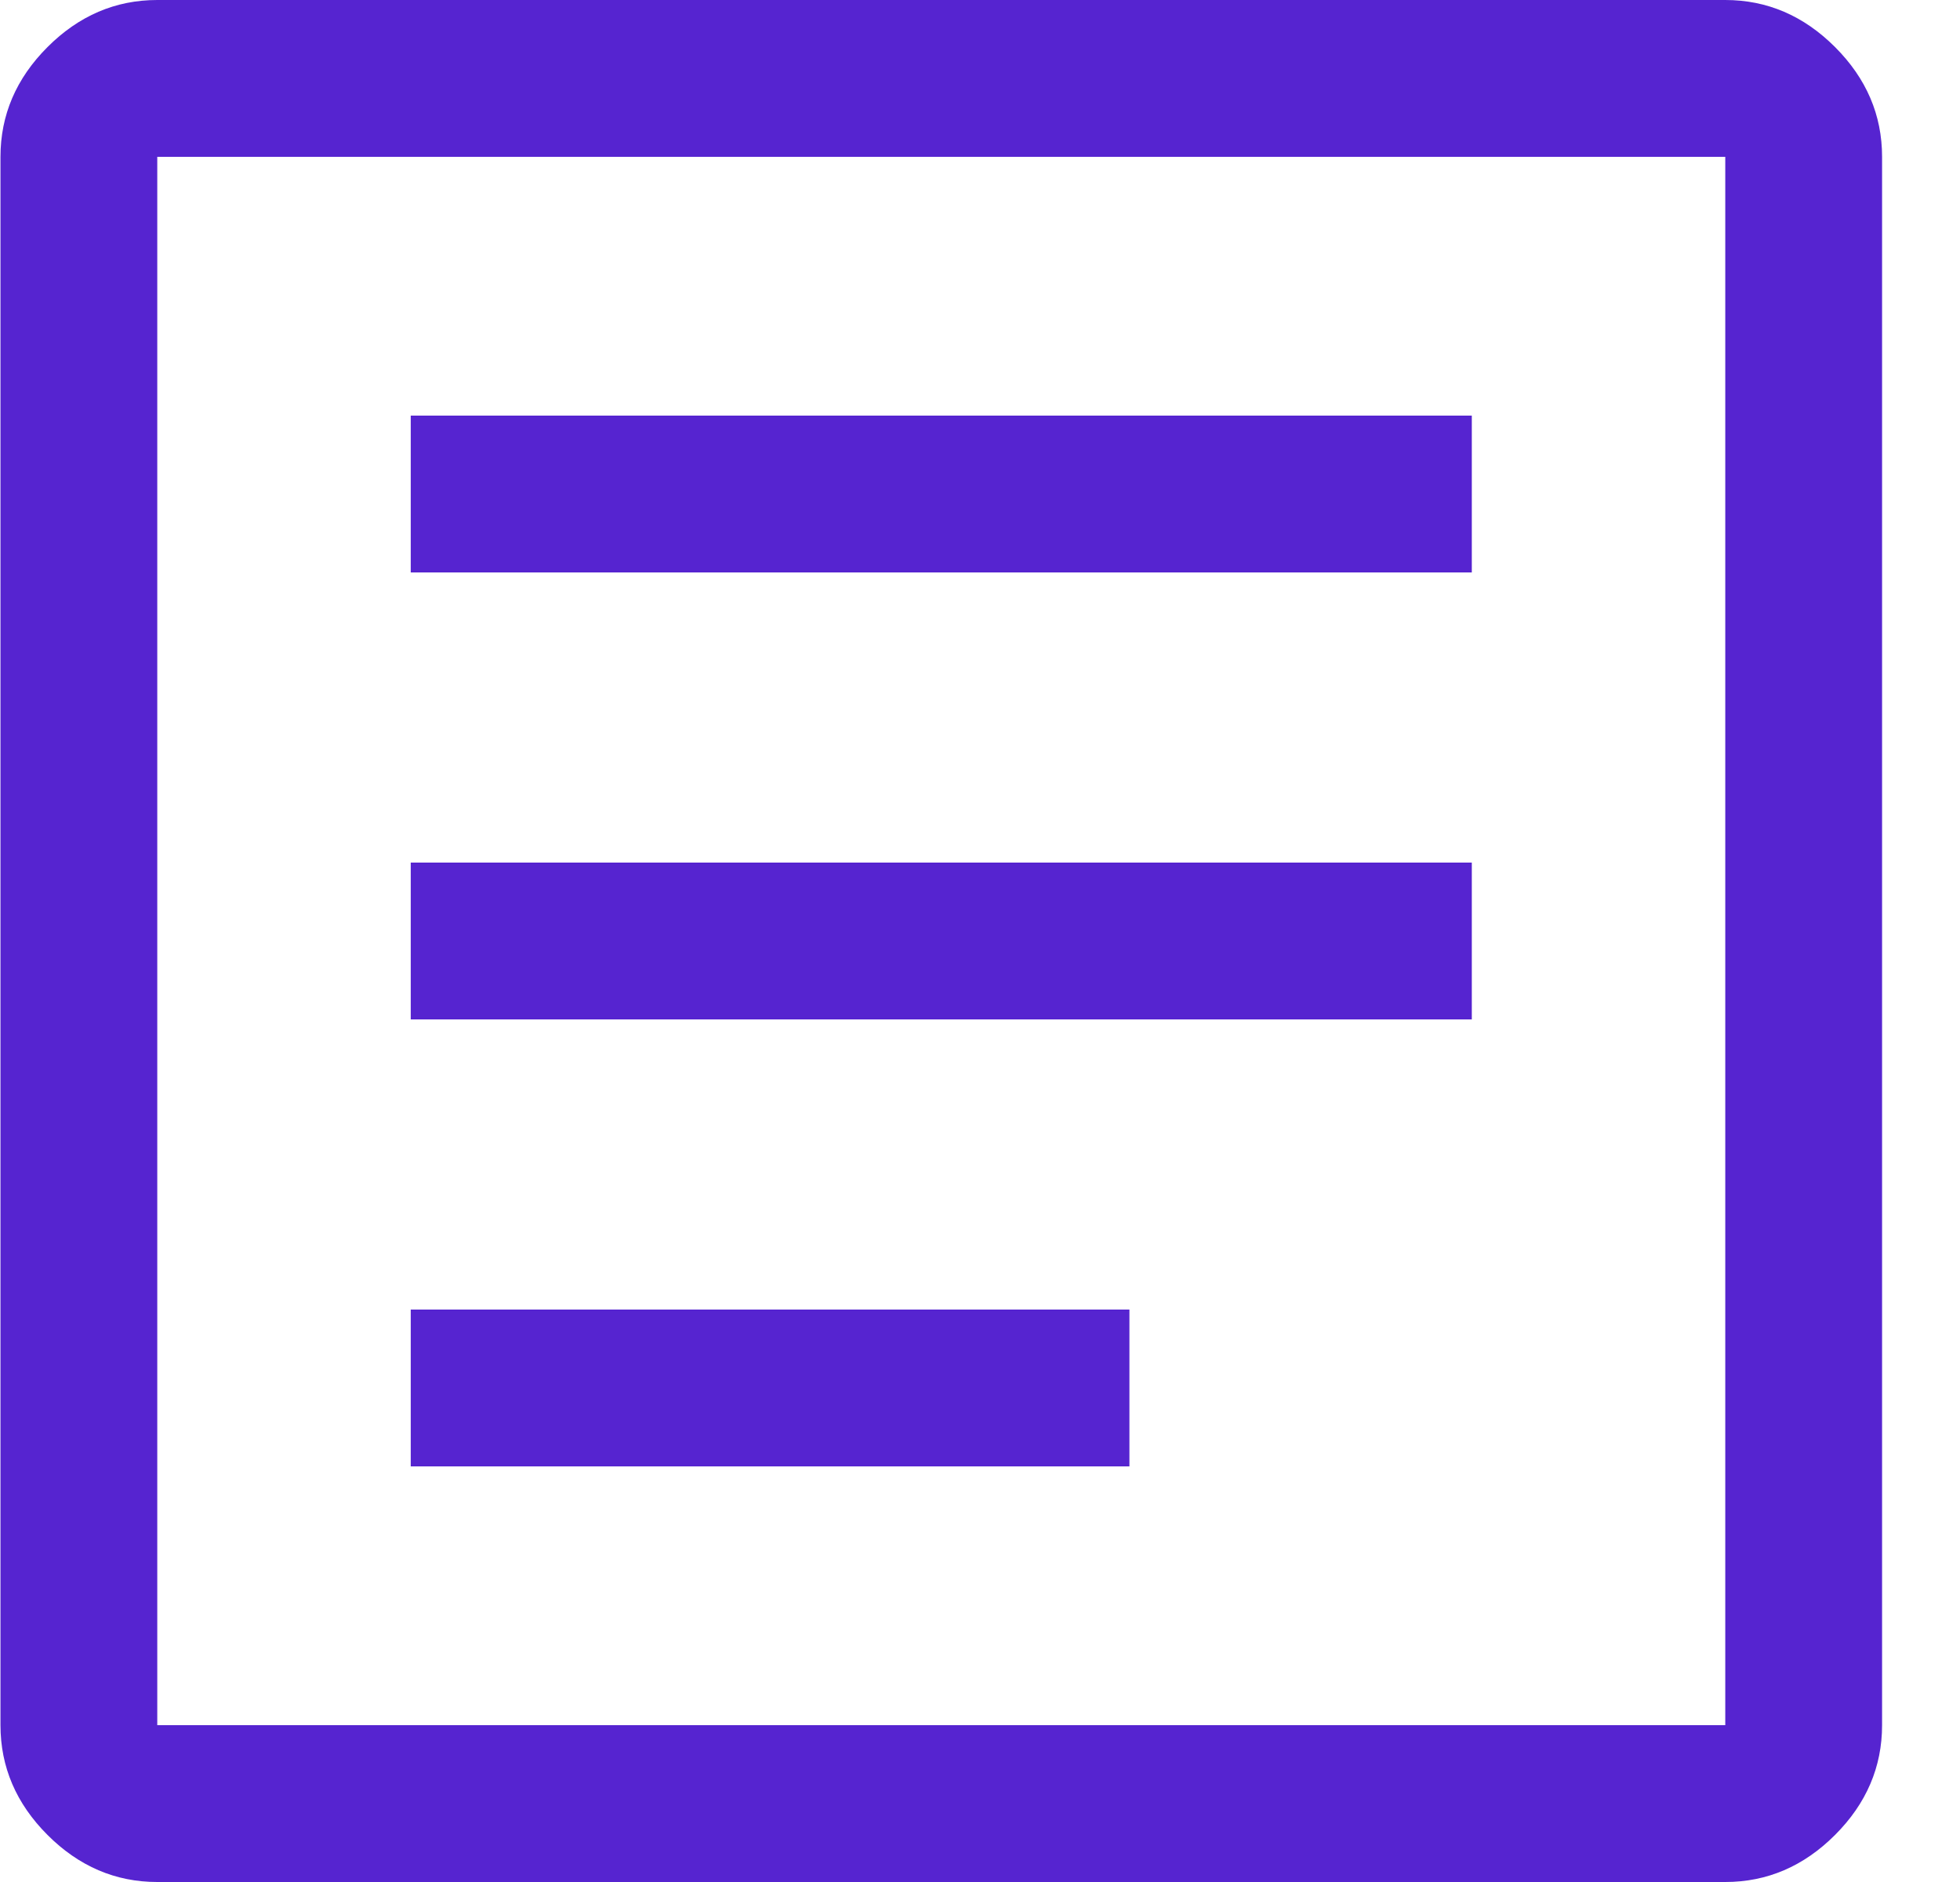<svg width="25" height="24" viewBox="0 0 25 24" xmlns="http://www.w3.org/2000/svg" xmlns:xlink="http://www.w3.org/1999/xlink"><g id="Web-Student" stroke="none" stroke-width="1" fill="none" fill-rule="evenodd"><g id="Course-structure-Q/A" transform="translate(-144, -729)" fill="#5624D0" fill-rule="nonzero"><g id="Group-3" transform="translate(118.006, 664)" fill="#5624D0"><g id="article_FILL0_wght400_GRAD0_opsz48-Copy" transform="translate(26, 65)" fill="#5624D0"><path d="M5.233,18.7 L14.4,18.7 L14.4,16.7 L5.233,16.7 L5.233,18.7 Z M5.233,13 L18.767,13 L18.767,11 L5.233,11 L5.233,13 Z M5.233,7.3 L18.767,7.3 L18.767,5.3 L5.233,5.3 L5.233,7.3 Z M2,24 C1.467,24 1,23.8 0.6,23.4 C0.2,23 0,22.533 0,22 L0,2 C0,1.467 0.2,1 0.6,0.6 C1,0.2 1.467,0 2,0 L22,0 C22.533,0 23,0.2 23.4,0.6 C23.8,1 24,1.467 24,2 L24,22 C24,22.533 23.8,23 23.4,23.4 C23,23.8 22.533,24 22,24 L2,24 Z M2,22 L22,22 L22,2 L2,2 L2,22 Z M2,2 L2,22 L2,2 Z" id="Shape" fill="#5624D0"></path></g></g></g></g></svg>